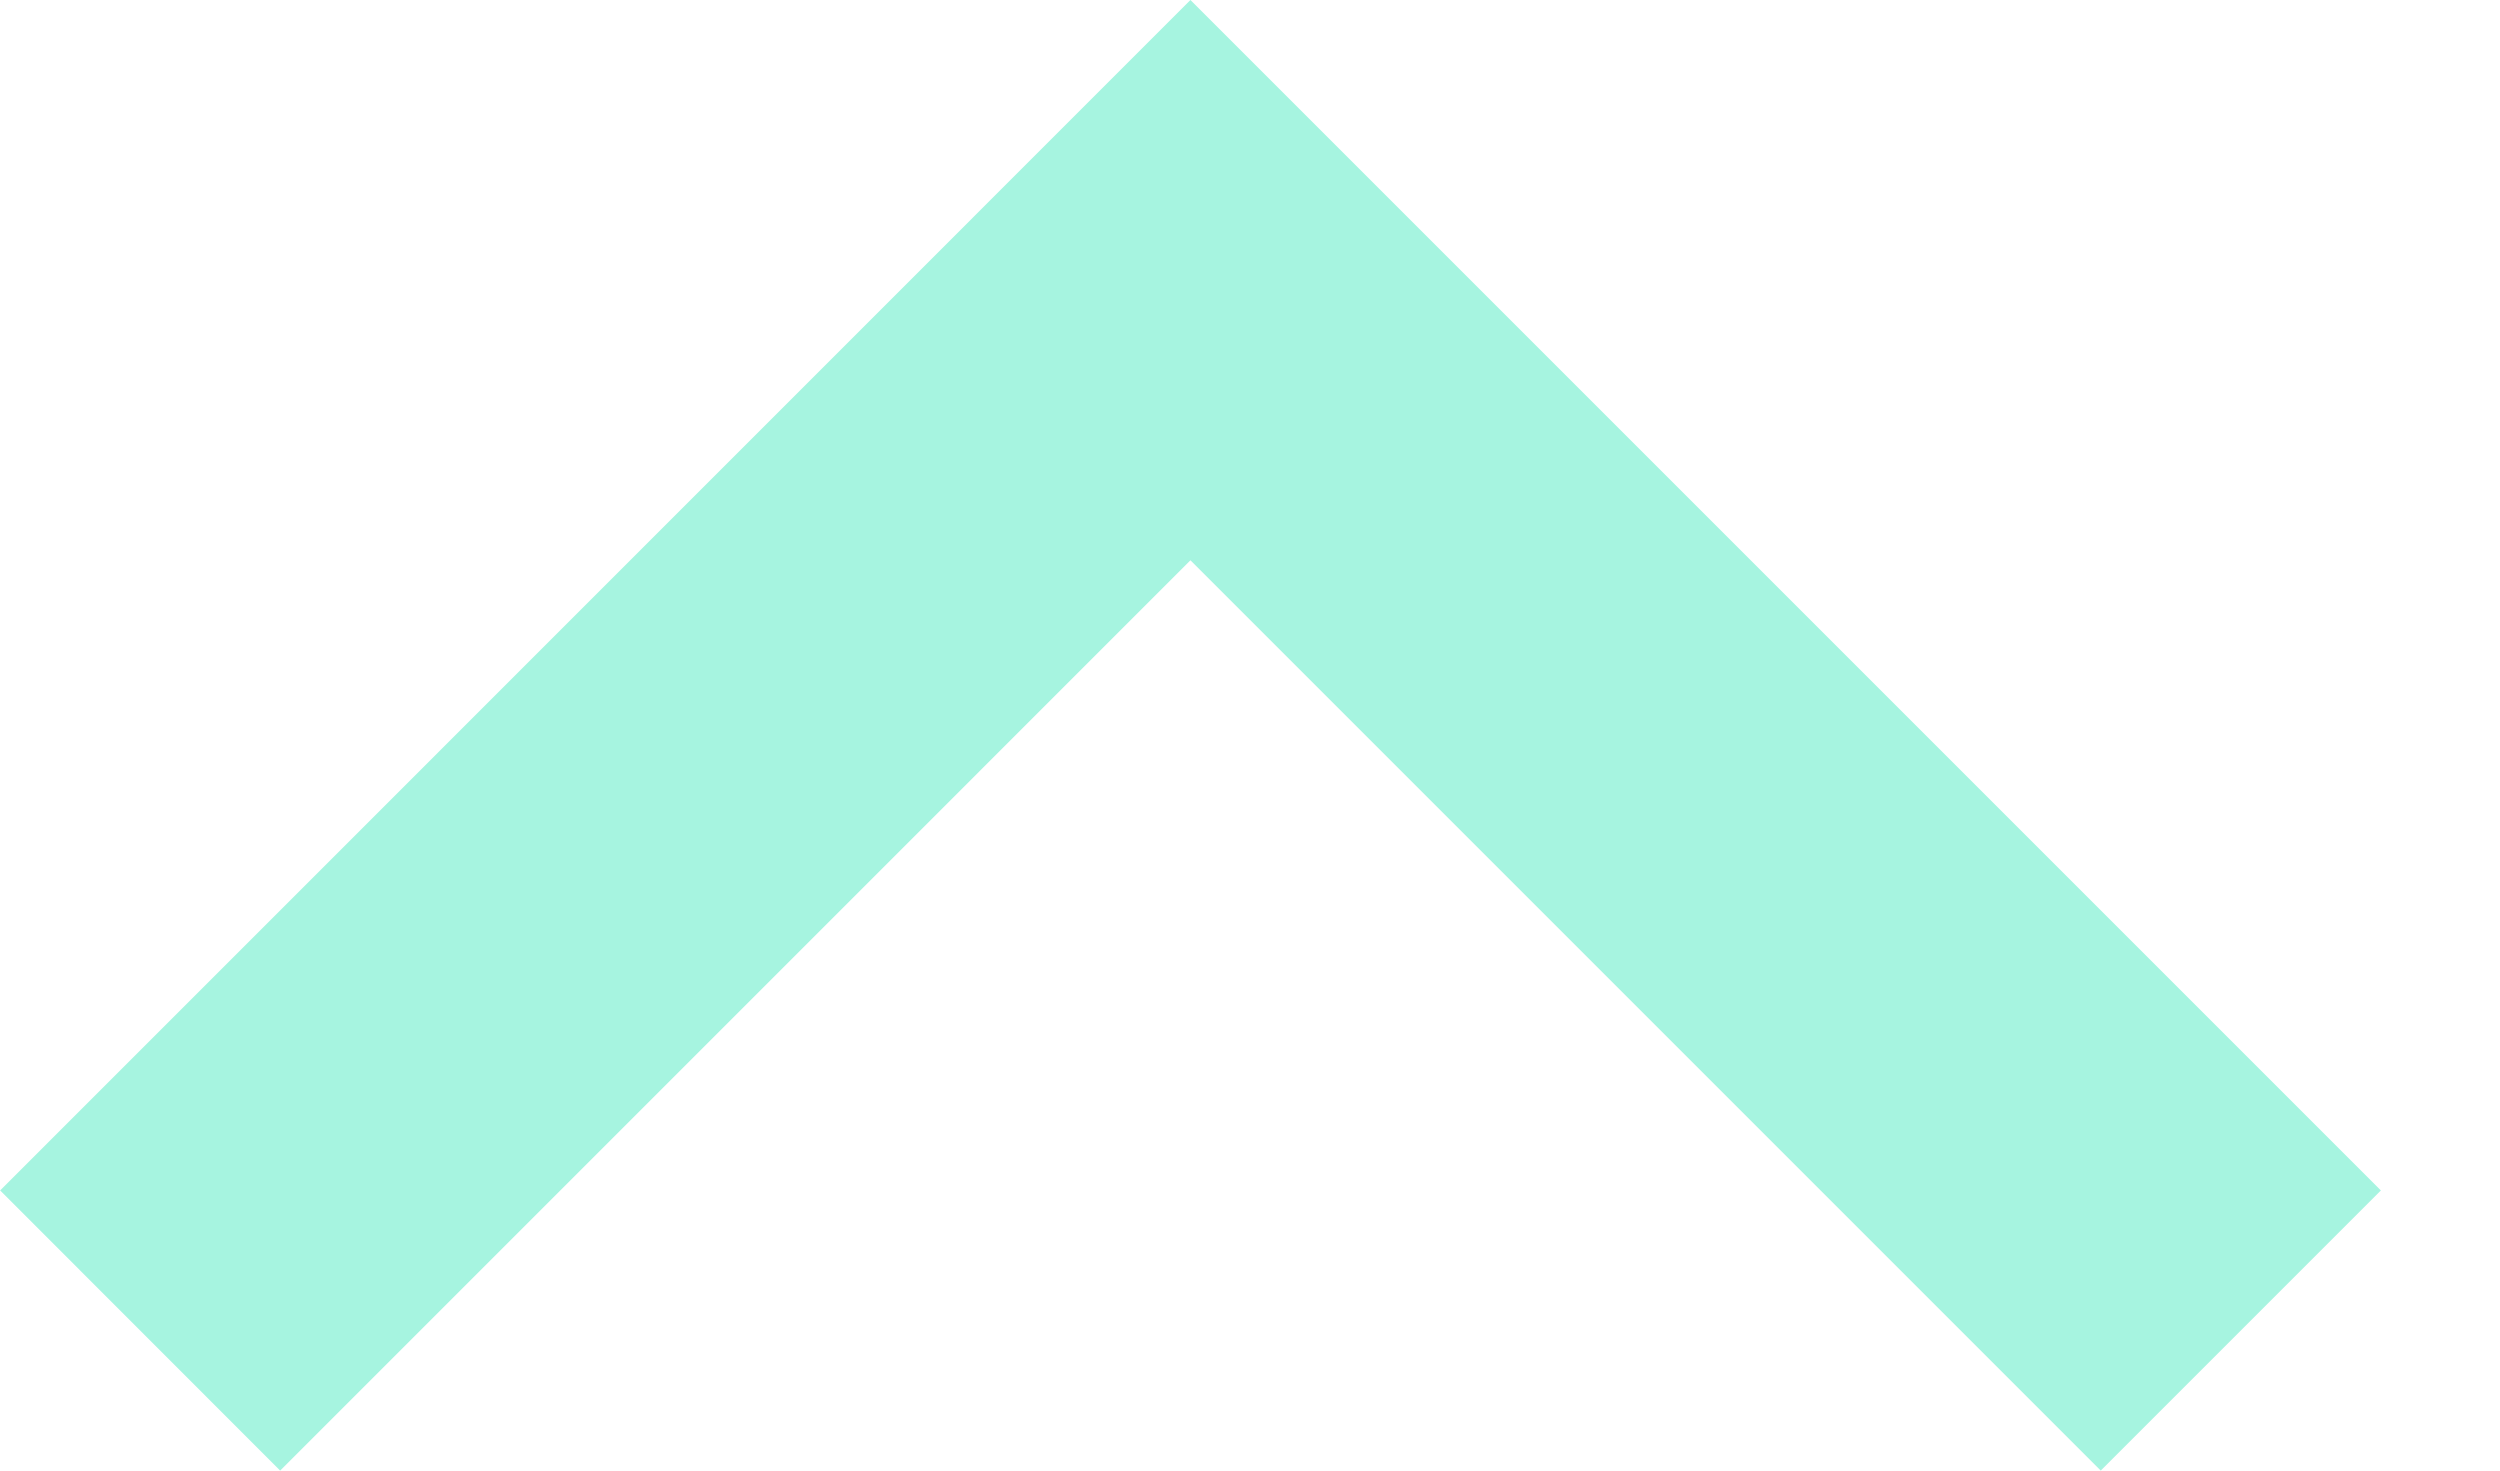 <?xml version="1.0" encoding="UTF-8" standalone="no"?>
<svg width="17px" height="10px" viewBox="0 0 17 10" version="1.1" xmlns="http://www.w3.org/2000/svg" xmlns:xlink="http://www.w3.org/1999/xlink">
    <!-- Generator: sketchtool 39.1 (31720) - http://www.bohemiancoding.com/sketch -->
    <title>80A47A1B-FD62-455D-B561-5488FE02282F</title>
    <desc>Created with sketchtool.</desc>
    <defs></defs>
    <g id="01-Chat-Screen" stroke="none" stroke-width="1" fill="none" fill-rule="evenodd">
        <g id="Chat-Bot-UI-vC-3-DROPDOWN" transform="translate(-1293, -38)" fill="#A6F4E0">
            <g id="dropdown-HOVER" transform="translate(1112, 0)">
                <g id="username-dropdown" transform="translate(42, 22)">
                    <polygon id="up-arrow" transform="translate(147.095, 21) rotate(-180) translate(-147.095, -21) " points="140.905 16 139 17.905 147.095 26 155.189 17.905 153.285 16 147.095 22.19"></polygon>
                </g>
            </g>
        </g>
    </g>
</svg>